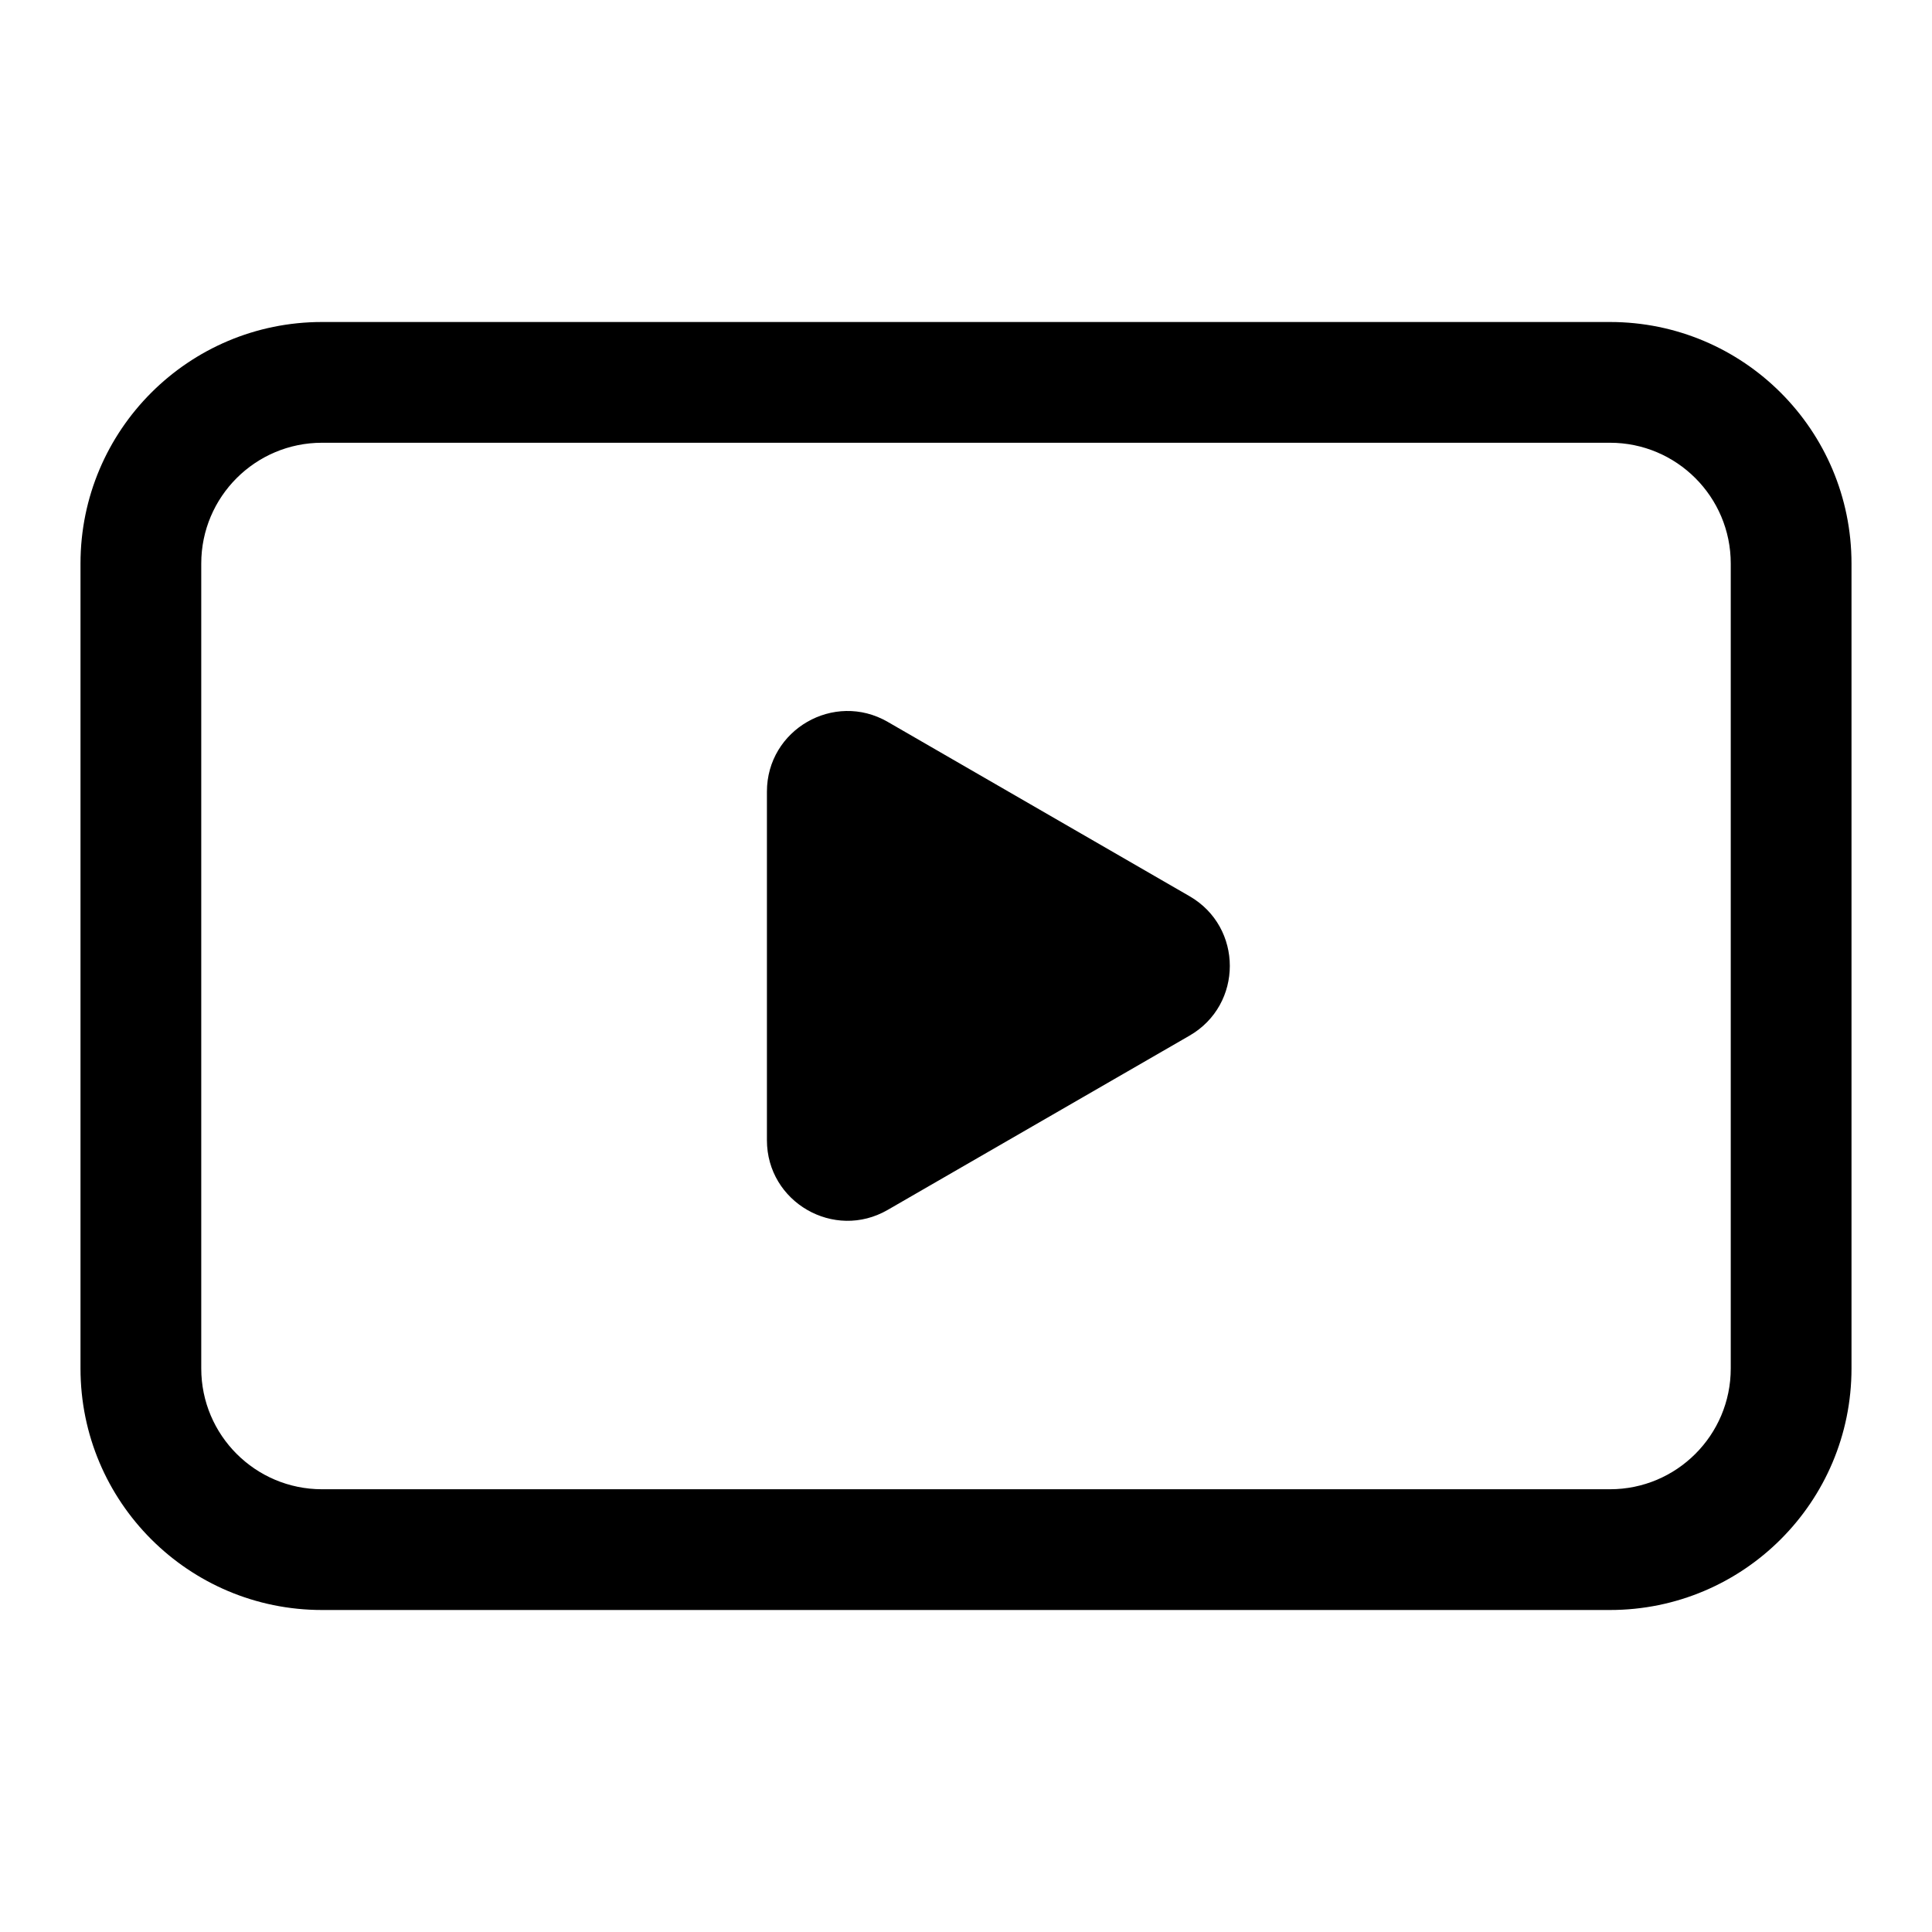 <svg width="20" height="20" viewBox="0 0 24 24" xmlns="http://www.w3.org/2000/svg" fill="currentColor" size="20"><path d="M20 5.5C20.828 5.5 21.5 6.172 21.5 7V17C21.5 17.828 20.828 18.5 20 18.5H4C3.172 18.5 2.5 17.828 2.5 17V7C2.5 6.172 3.172 5.5 4 5.5H20ZM4 4C2.343 4 1 5.343 1 7V17C1 18.657 2.343 20 4 20H20C21.657 20 23 18.657 23 17V7C23 5.343 21.657 4 20 4H4Z"></path><path d="M14.777 11.133C15.444 11.518 15.444 12.48 14.777 12.865L11.027 15.03C10.361 15.415 9.527 14.933 9.527 14.164L9.527 9.834C9.527 9.064 10.361 8.583 11.027 8.967L14.777 11.133Z"></path></svg>